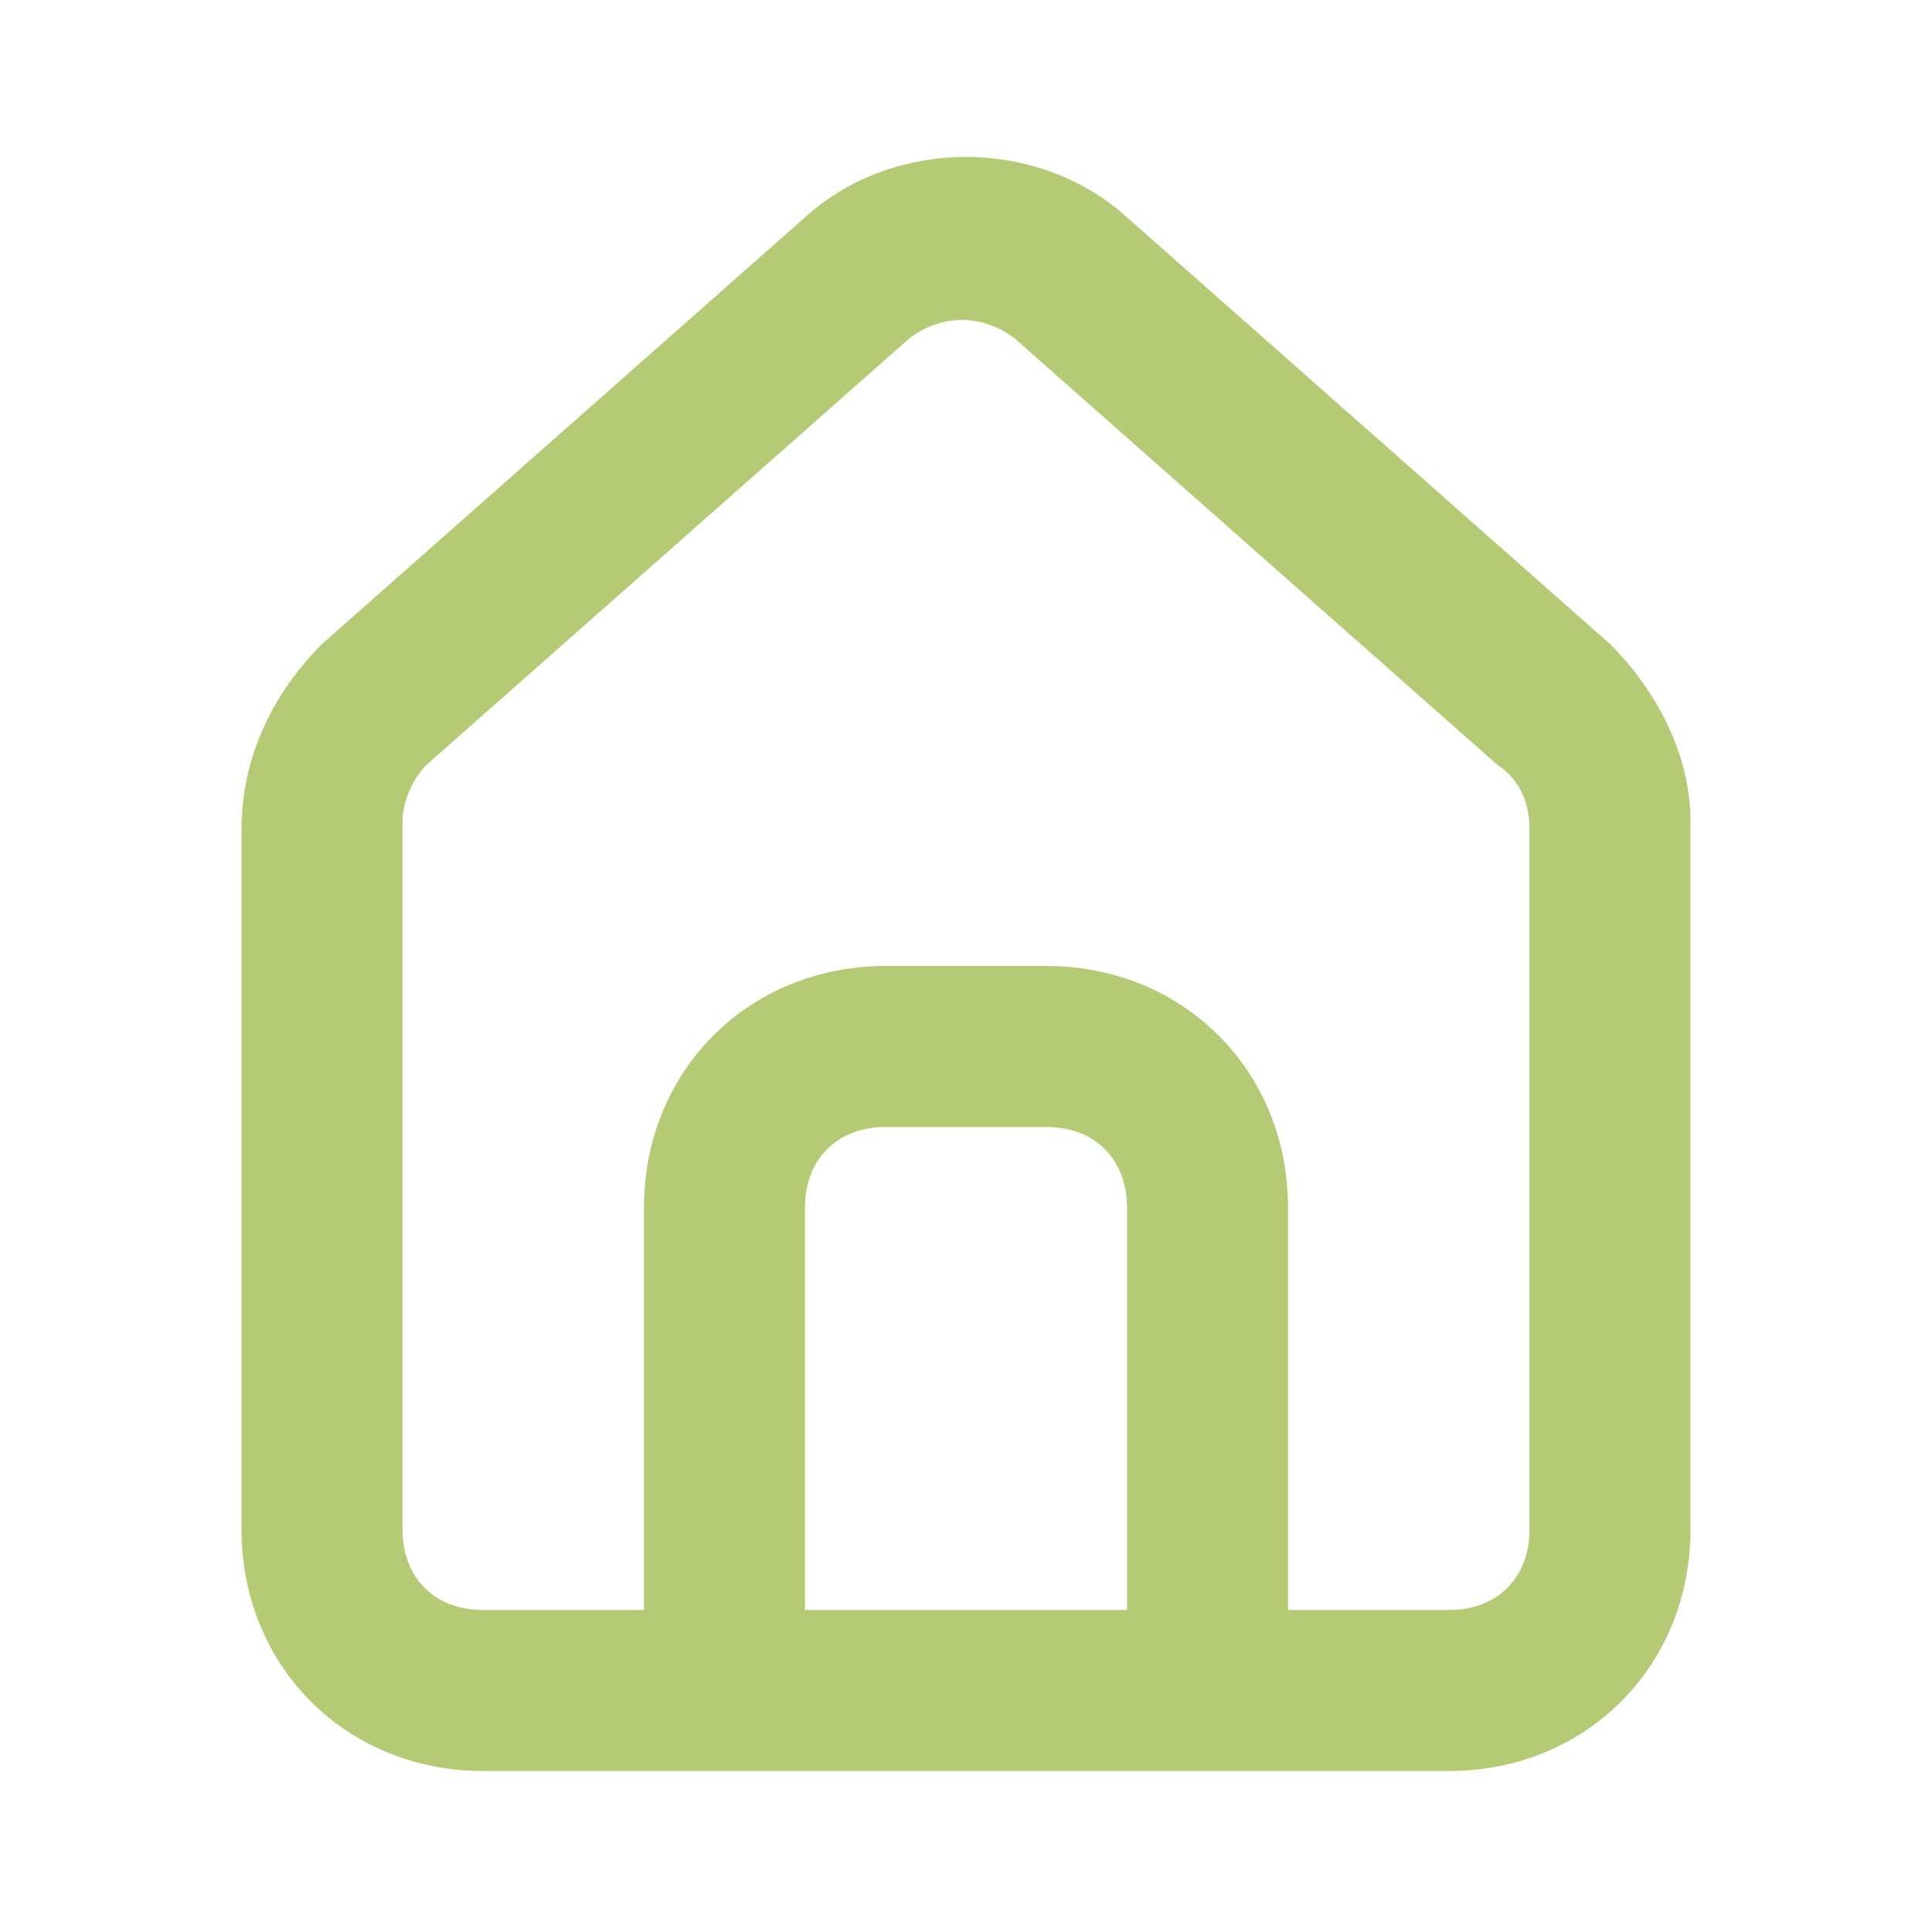 <?xml version="1.0" encoding="utf-8"?>
<!-- Generator: Adobe Illustrator 24.0.1, SVG Export Plug-In . SVG Version: 6.00 Build 0)  -->
<svg version="1.1" id="Capa_1" xmlns="http://www.w3.org/2000/svg" xmlns:xlink="http://www.w3.org/1999/xlink" x="0px" y="0px"
	 viewBox="0 0 24 24" style="enable-background:new 0 0 24 24;" xml:space="preserve">
<style type="text/css">
	.st0{fill:#B4CA74;}
</style>
<path class="st0" d="M20,8L20,8l-6-5.3c-1.1-1-2.9-1-4,0L4,8c-0.6,0.6-1,1.4-1,2.3V19c0,1.7,1.3,3,3,3h12c1.7,0,3-1.3,3-3v-8.8
	C21,9.4,20.6,8.6,20,8z M14,20h-4v-5c0-0.6,0.4-1,1-1h2c0.6,0,1,0.4,1,1V20z M19,19c0,0.6-0.4,1-1,1h-2v-5c0-1.7-1.3-3-3-3h-2
	c-1.7,0-3,1.3-3,3v5H6c-0.6,0-1-0.4-1-1v-8.8C5,10,5.1,9.7,5.3,9.5l6-5.3c0.4-0.3,0.9-0.3,1.3,0l6,5.3C18.9,9.7,19,10,19,10.3V19z"
	/>
</svg>
